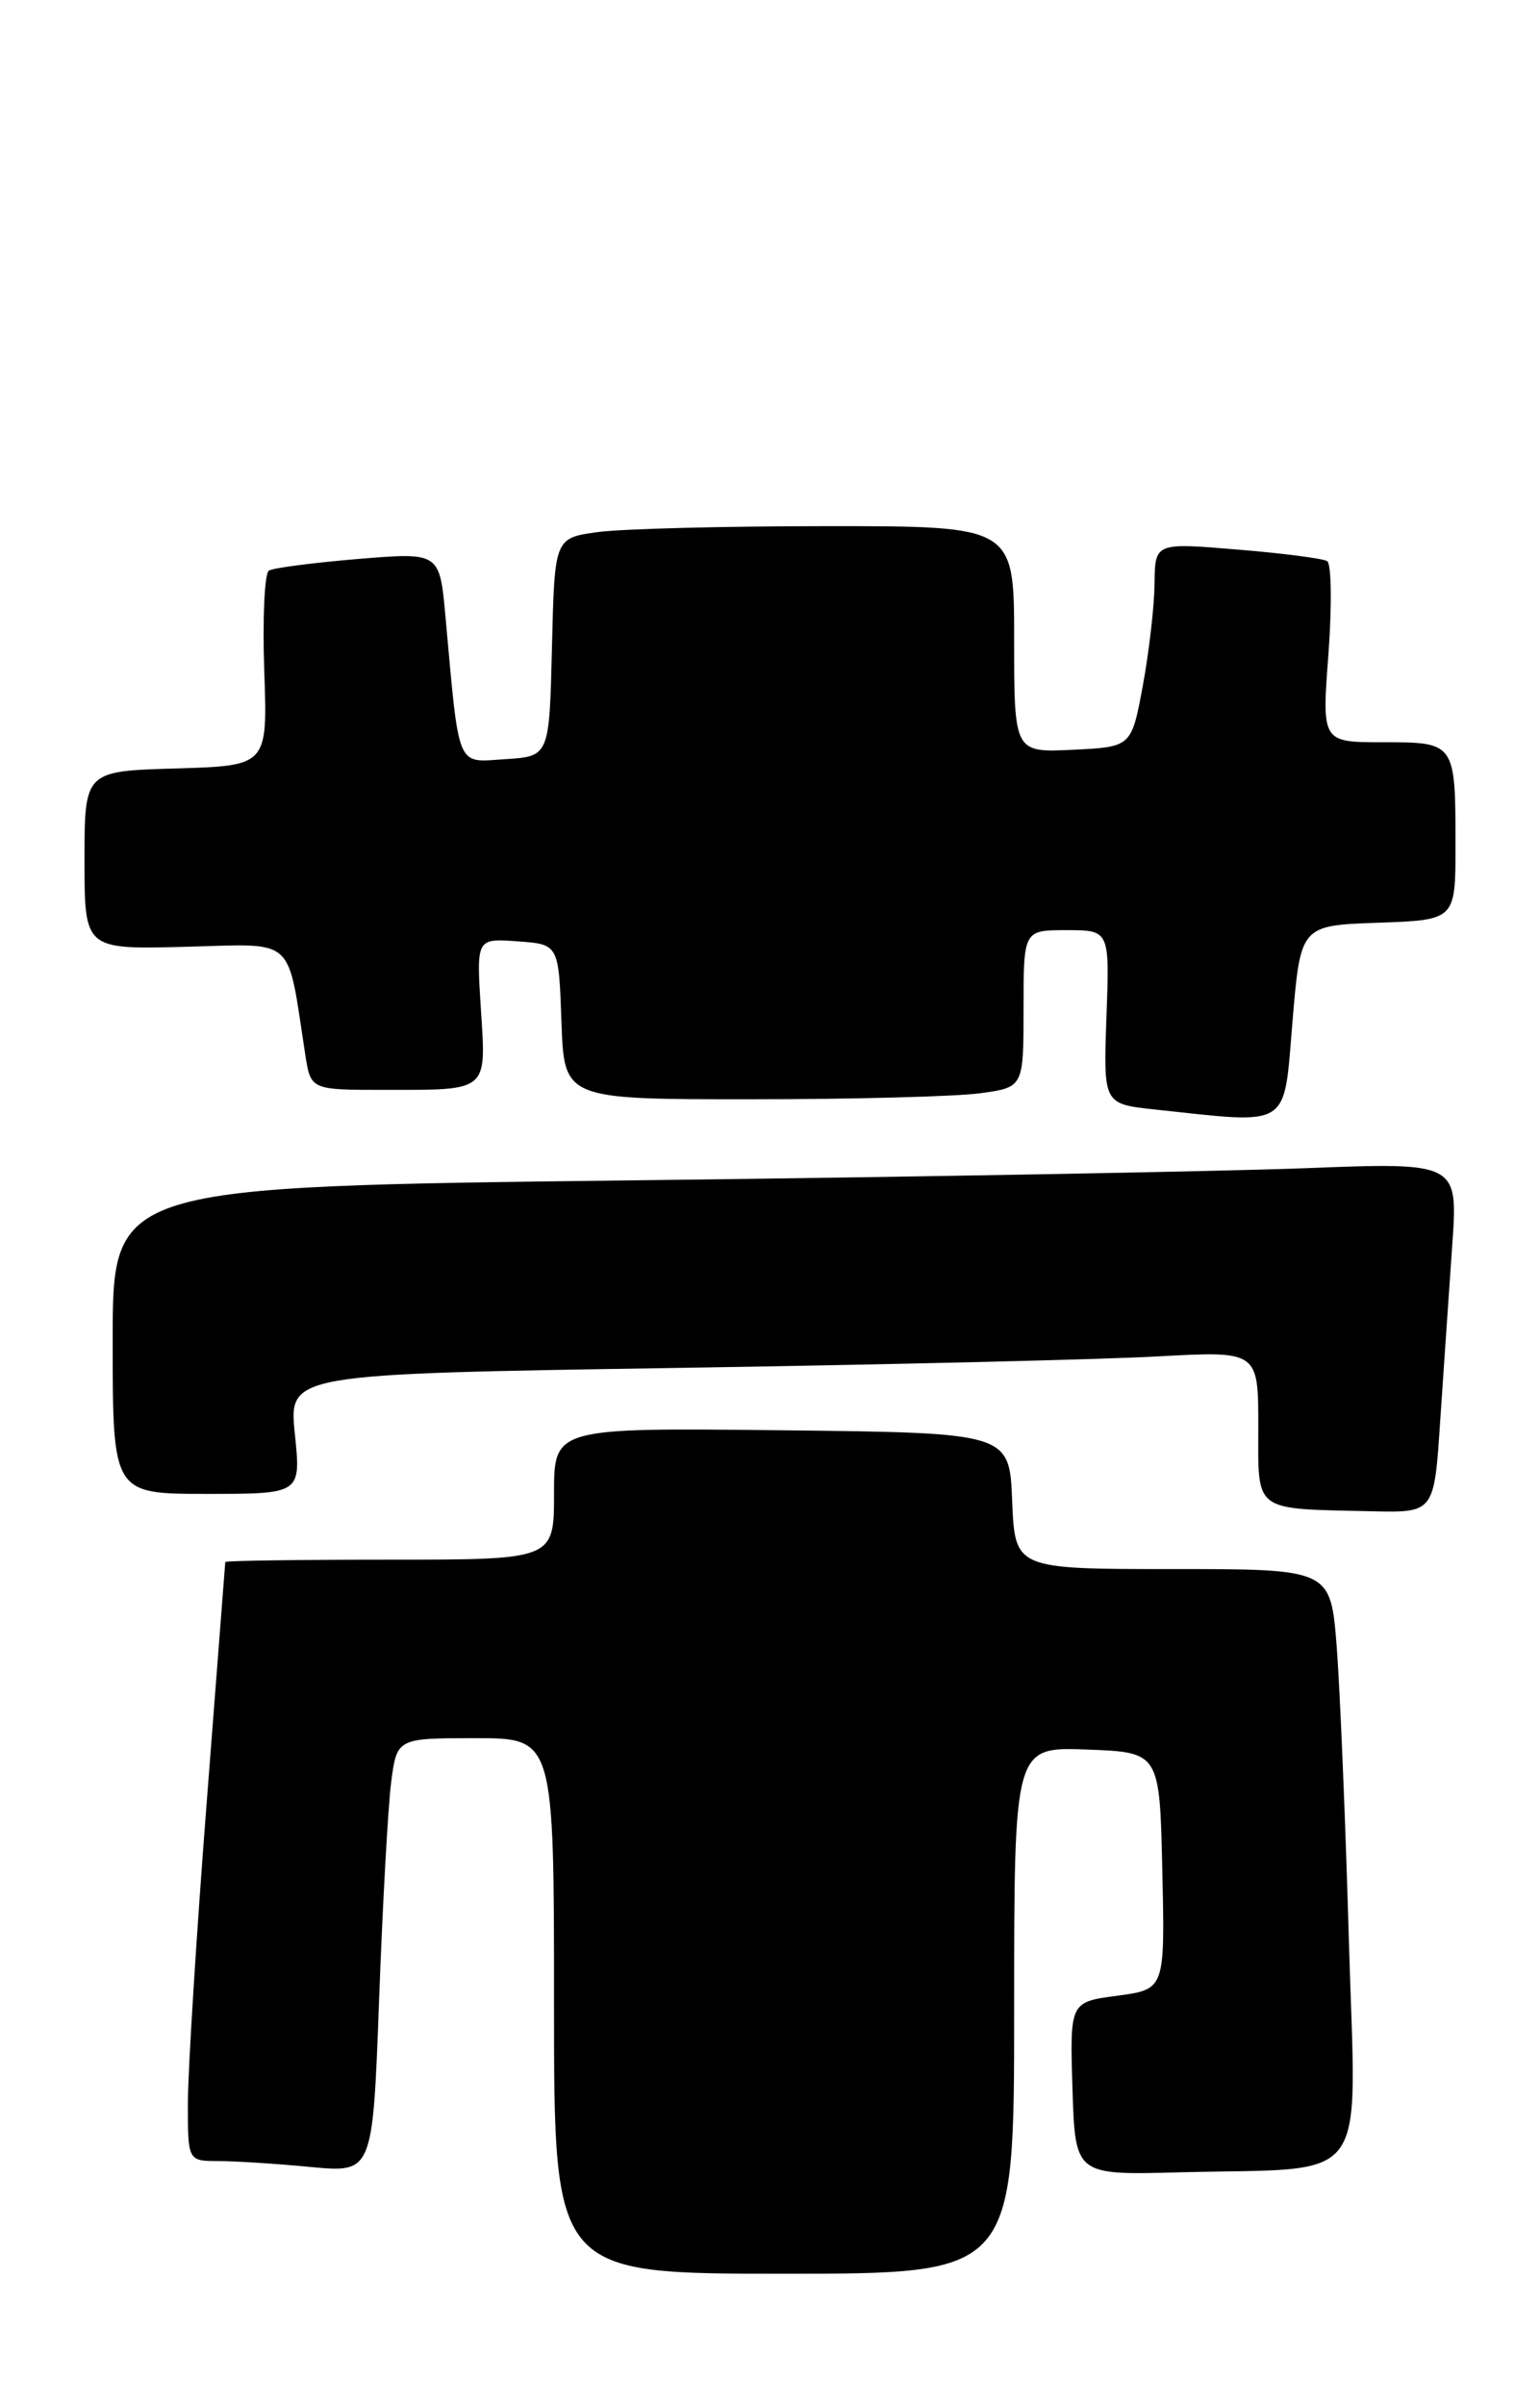 <?xml version="1.0" encoding="UTF-8" standalone="no"?>
<!DOCTYPE svg PUBLIC "-//W3C//DTD SVG 1.1//EN" "http://www.w3.org/Graphics/SVG/1.1/DTD/svg11.dtd" >
<svg xmlns="http://www.w3.org/2000/svg" xmlns:xlink="http://www.w3.org/1999/xlink" version="1.1" viewBox="0 0 164 256">
 <g >
 <path fill="currentColor"
d=" M 108.00 213.96 C 108.00 185.92 108.00 185.92 115.75 186.21 C 123.50 186.50 123.50 186.50 123.78 199.12 C 124.06 211.73 124.06 211.73 118.99 212.41 C 113.93 213.08 113.93 213.08 114.21 222.29 C 114.50 231.50 114.50 231.50 125.50 231.21 C 146.28 230.67 144.41 233.20 143.65 206.64 C 143.29 193.91 142.70 179.79 142.35 175.25 C 141.70 167.00 141.70 167.00 124.90 167.00 C 108.09 167.00 108.09 167.00 107.79 159.75 C 107.50 152.50 107.50 152.50 83.25 152.23 C 59.00 151.96 59.00 151.96 59.00 158.98 C 59.00 166.00 59.00 166.00 41.50 166.00 C 31.88 166.00 24.00 166.11 23.99 166.25 C 23.98 166.39 23.09 177.97 22.00 192.00 C 20.91 206.03 20.02 220.31 20.01 223.75 C 20.00 230.00 20.00 230.00 23.25 230.01 C 25.04 230.01 29.47 230.29 33.09 230.64 C 39.69 231.26 39.69 231.26 40.37 212.88 C 40.74 202.77 41.32 192.36 41.65 189.75 C 42.26 185.00 42.26 185.00 50.63 185.00 C 59.00 185.00 59.00 185.00 59.00 213.50 C 59.00 242.00 59.00 242.00 83.50 242.00 C 108.00 242.00 108.00 242.00 108.00 213.96 Z  M 153.37 151.25 C 153.73 145.89 154.31 137.50 154.65 132.60 C 155.28 123.70 155.28 123.70 138.89 124.34 C 129.88 124.68 97.64 125.27 67.25 125.63 C 12.00 126.29 12.00 126.29 12.00 142.65 C 12.00 159.00 12.00 159.00 22.03 159.00 C 32.06 159.00 32.06 159.00 31.40 152.62 C 30.75 146.24 30.75 146.24 71.62 145.60 C 94.11 145.25 117.34 144.70 123.25 144.37 C 134.00 143.78 134.00 143.78 134.00 151.82 C 134.00 161.06 133.33 160.56 146.11 160.85 C 152.73 161.00 152.73 161.00 153.37 151.25 Z  M 137.64 108.75 C 138.50 98.50 138.50 98.50 146.75 98.21 C 155.00 97.92 155.00 97.92 155.00 90.04 C 155.00 79.00 155.00 79.00 147.27 79.00 C 140.76 79.00 140.76 79.00 141.47 69.61 C 141.85 64.45 141.79 59.99 141.33 59.72 C 140.88 59.44 136.56 58.88 131.75 58.49 C 123.00 57.76 123.00 57.76 122.95 62.13 C 122.93 64.53 122.36 69.42 121.70 73.00 C 120.49 79.50 120.49 79.50 114.25 79.80 C 108.00 80.10 108.00 80.10 108.00 68.05 C 108.00 56.00 108.00 56.00 88.14 56.00 C 77.22 56.00 66.21 56.28 63.67 56.63 C 59.06 57.26 59.06 57.26 58.78 68.88 C 58.50 80.50 58.50 80.50 53.82 80.80 C 48.54 81.14 48.94 82.09 47.44 65.64 C 46.82 58.78 46.82 58.78 38.16 59.49 C 33.40 59.89 29.12 60.44 28.64 60.73 C 28.17 61.01 27.95 65.80 28.14 71.37 C 28.50 81.50 28.50 81.50 18.75 81.79 C 9.00 82.07 9.00 82.07 9.00 91.56 C 9.00 101.05 9.00 101.05 19.73 100.77 C 31.66 100.47 30.53 99.46 32.51 112.25 C 33.09 116.00 33.09 116.00 40.96 116.00 C 52.07 116.00 51.78 116.25 51.21 107.39 C 50.73 99.87 50.73 99.87 55.11 100.19 C 59.50 100.50 59.50 100.50 59.79 108.75 C 60.08 117.00 60.08 117.00 79.90 117.00 C 90.80 117.00 101.81 116.71 104.36 116.36 C 109.00 115.73 109.00 115.73 109.00 107.36 C 109.00 99.00 109.00 99.00 113.58 99.00 C 118.17 99.00 118.17 99.00 117.83 108.25 C 117.50 117.50 117.50 117.50 123.00 118.09 C 137.60 119.65 136.68 120.23 137.64 108.75 Z "/>
</g>
</svg>